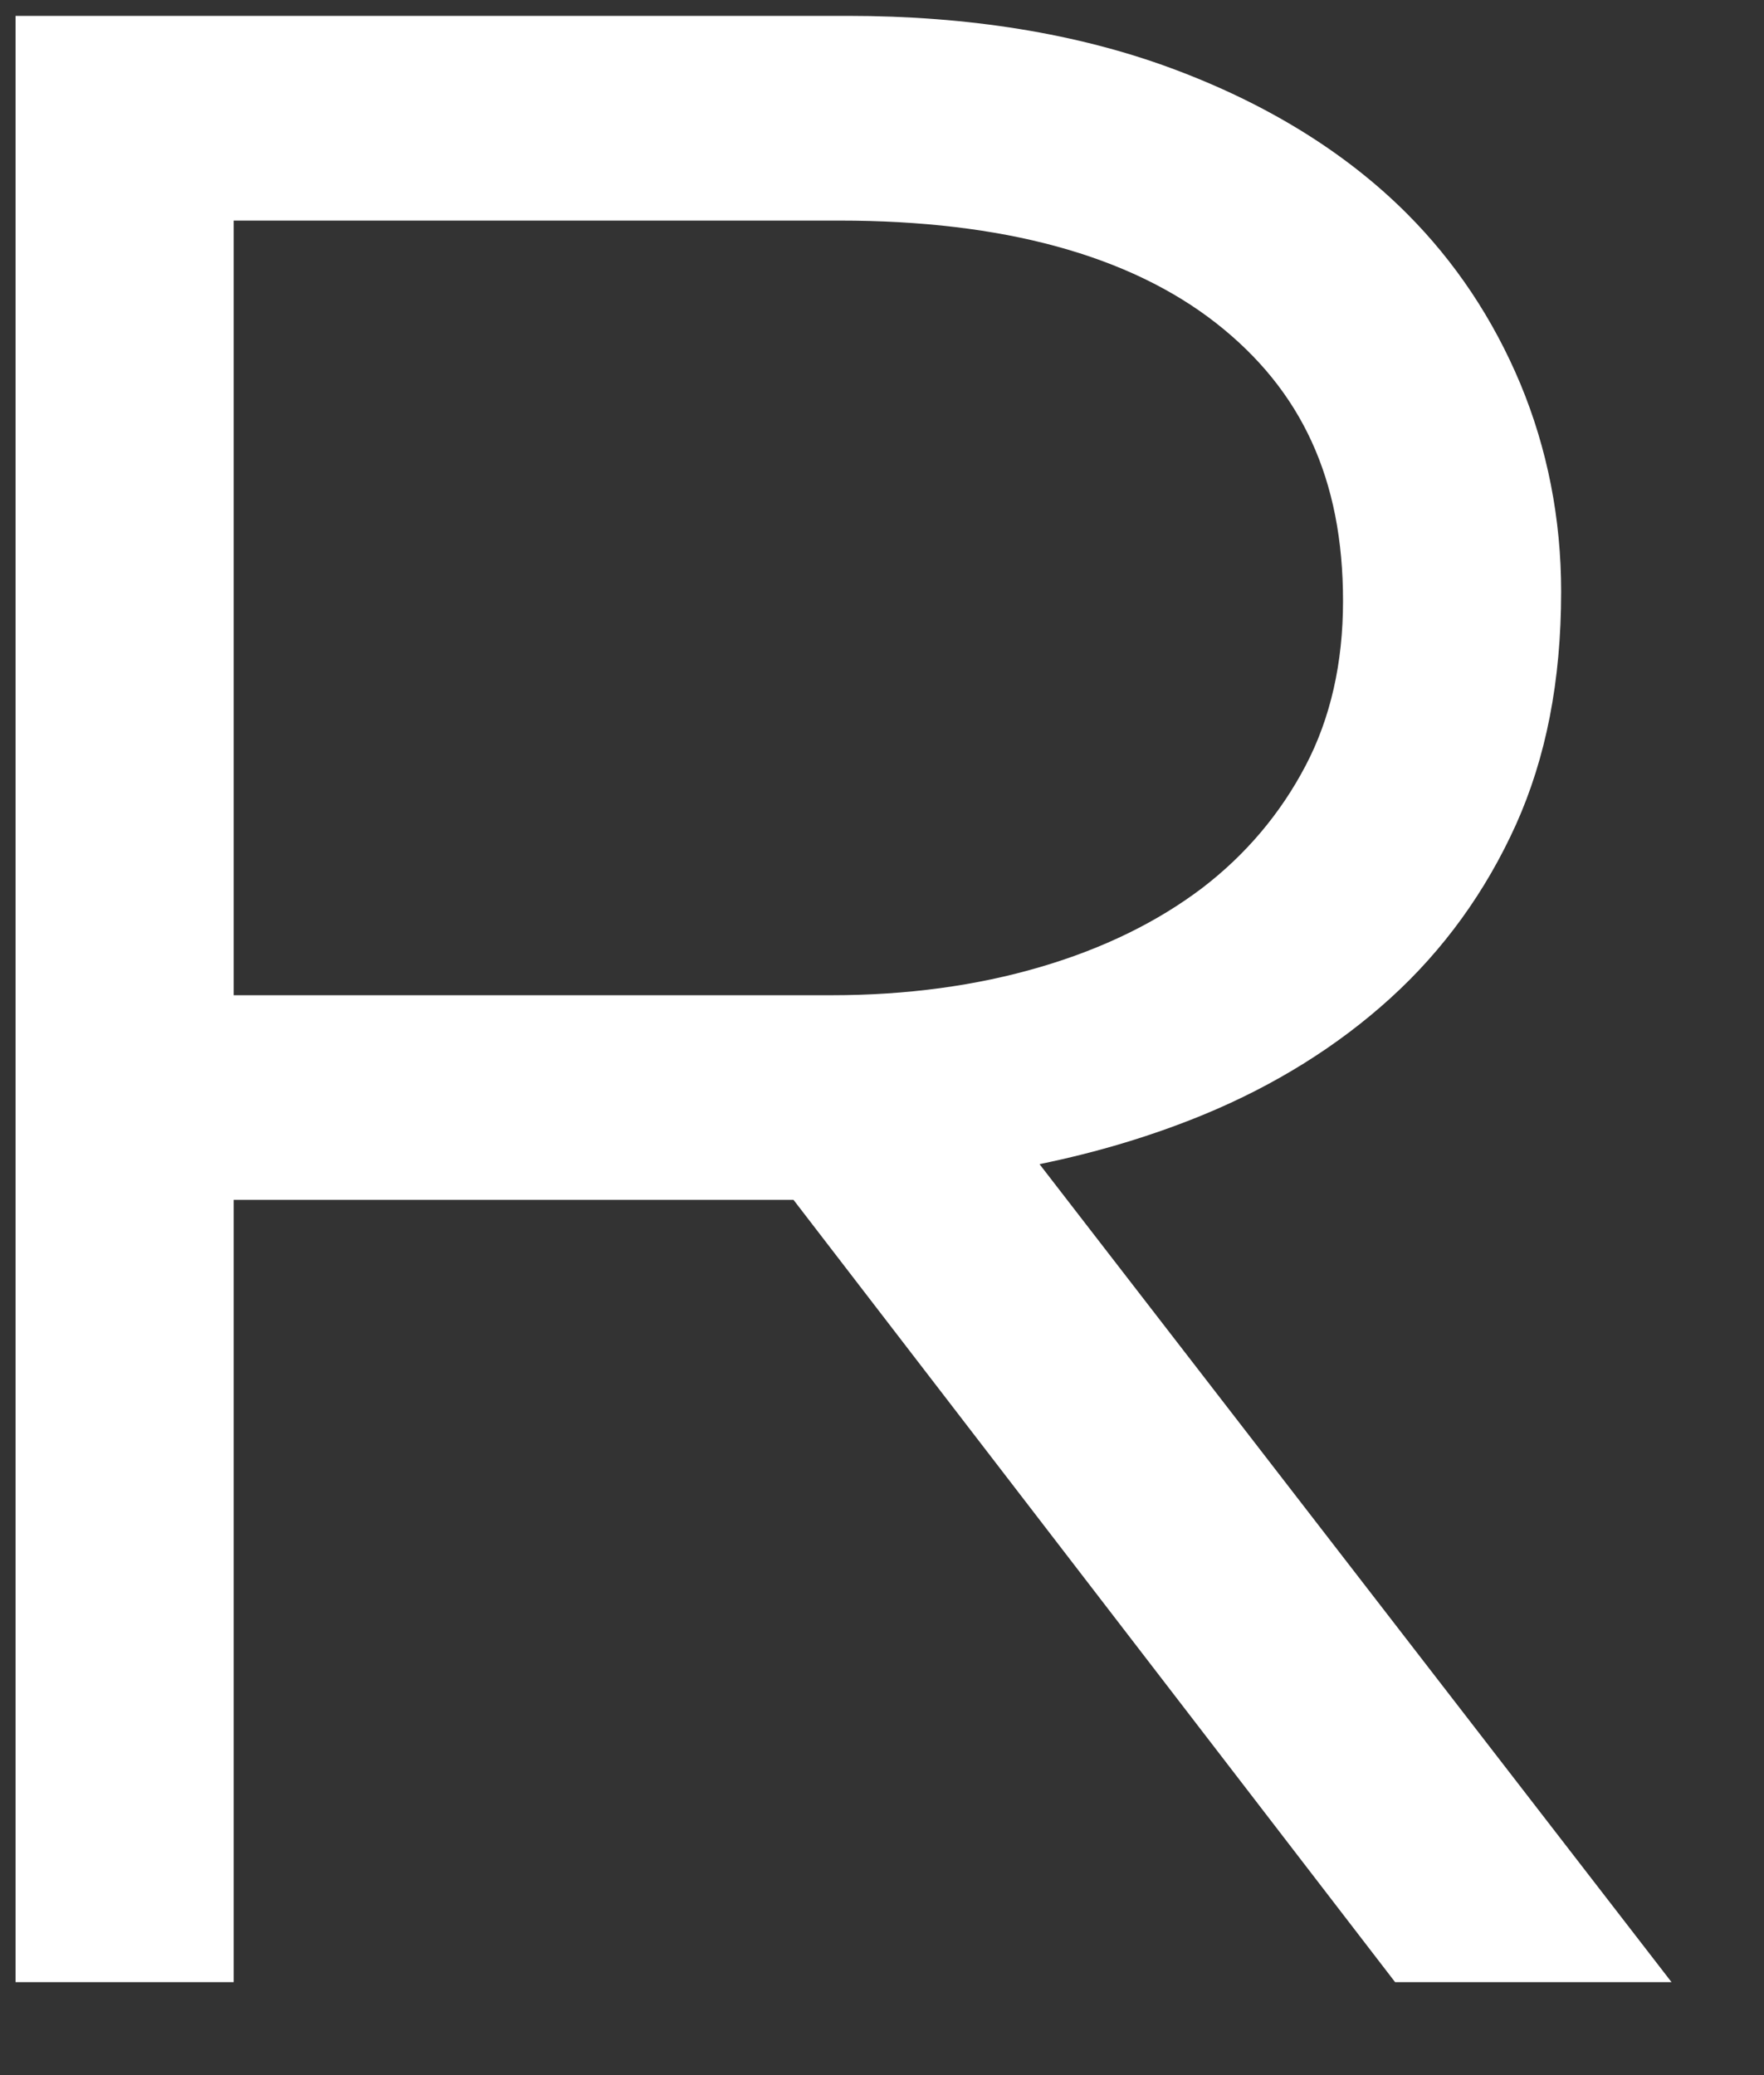<?xml version="1.0" encoding="UTF-8"?>
<svg width="17px" height="20px" viewBox="0 0 17 20" version="1.1" xmlns="http://www.w3.org/2000/svg" xmlns:xlink="http://www.w3.org/1999/xlink">
    <rect x="0" y="0" width="17" height="20" fill="#333333" stroke="none"/>
    <!-- Generator: Sketch 48.1 (47250) - http://www.bohemiancoding.com/sketch -->
    <title>Fill 14</title>
    <desc>Created with Sketch.</desc>
    <defs></defs>
    <g id="Login" stroke="none" stroke-width="1" fill="none" fill-rule="evenodd" transform="translate(-215, -147)">
        <g id="LOGO" transform="translate(115, 101)" fill="#FFFFFF">
            <path d="M102.252,48.126 L108.092,48.126 C109.662,48.126 110.883,48.459 111.721,49.115 C112.543,49.76 112.943,50.618 112.943,51.793 C112.943,52.39 112.822,52.923 112.582,53.38 C112.34,53.842 112.004,54.239 111.584,54.56 C111.152,54.887 110.629,55.143 110.025,55.32 C109.414,55.5 108.738,55.592 108.014,55.592 L102.252,55.592 L102.252,48.126 Z M110.018,57.22 C110.576,57.106 111.107,56.946 111.602,56.742 C112.287,56.459 112.893,56.081 113.4,55.62 C113.912,55.155 114.318,54.593 114.609,53.949 C114.898,53.306 115.045,52.567 115.045,51.702 C115.045,50.998 114.912,50.324 114.652,49.699 C114.391,49.075 114.023,48.523 113.557,48.057 C112.967,47.467 112.203,46.996 111.289,46.658 C110.383,46.323 109.334,46.153 108.17,46.153 L100.15,46.153 L100.15,65.104 L102.252,65.104 L102.252,57.564 L107.647,57.564 L113.445,65.104 L116.109,65.104 L110.018,57.22 Z" id="Fill-14"></path>
        </g>
    </g>
</svg>
